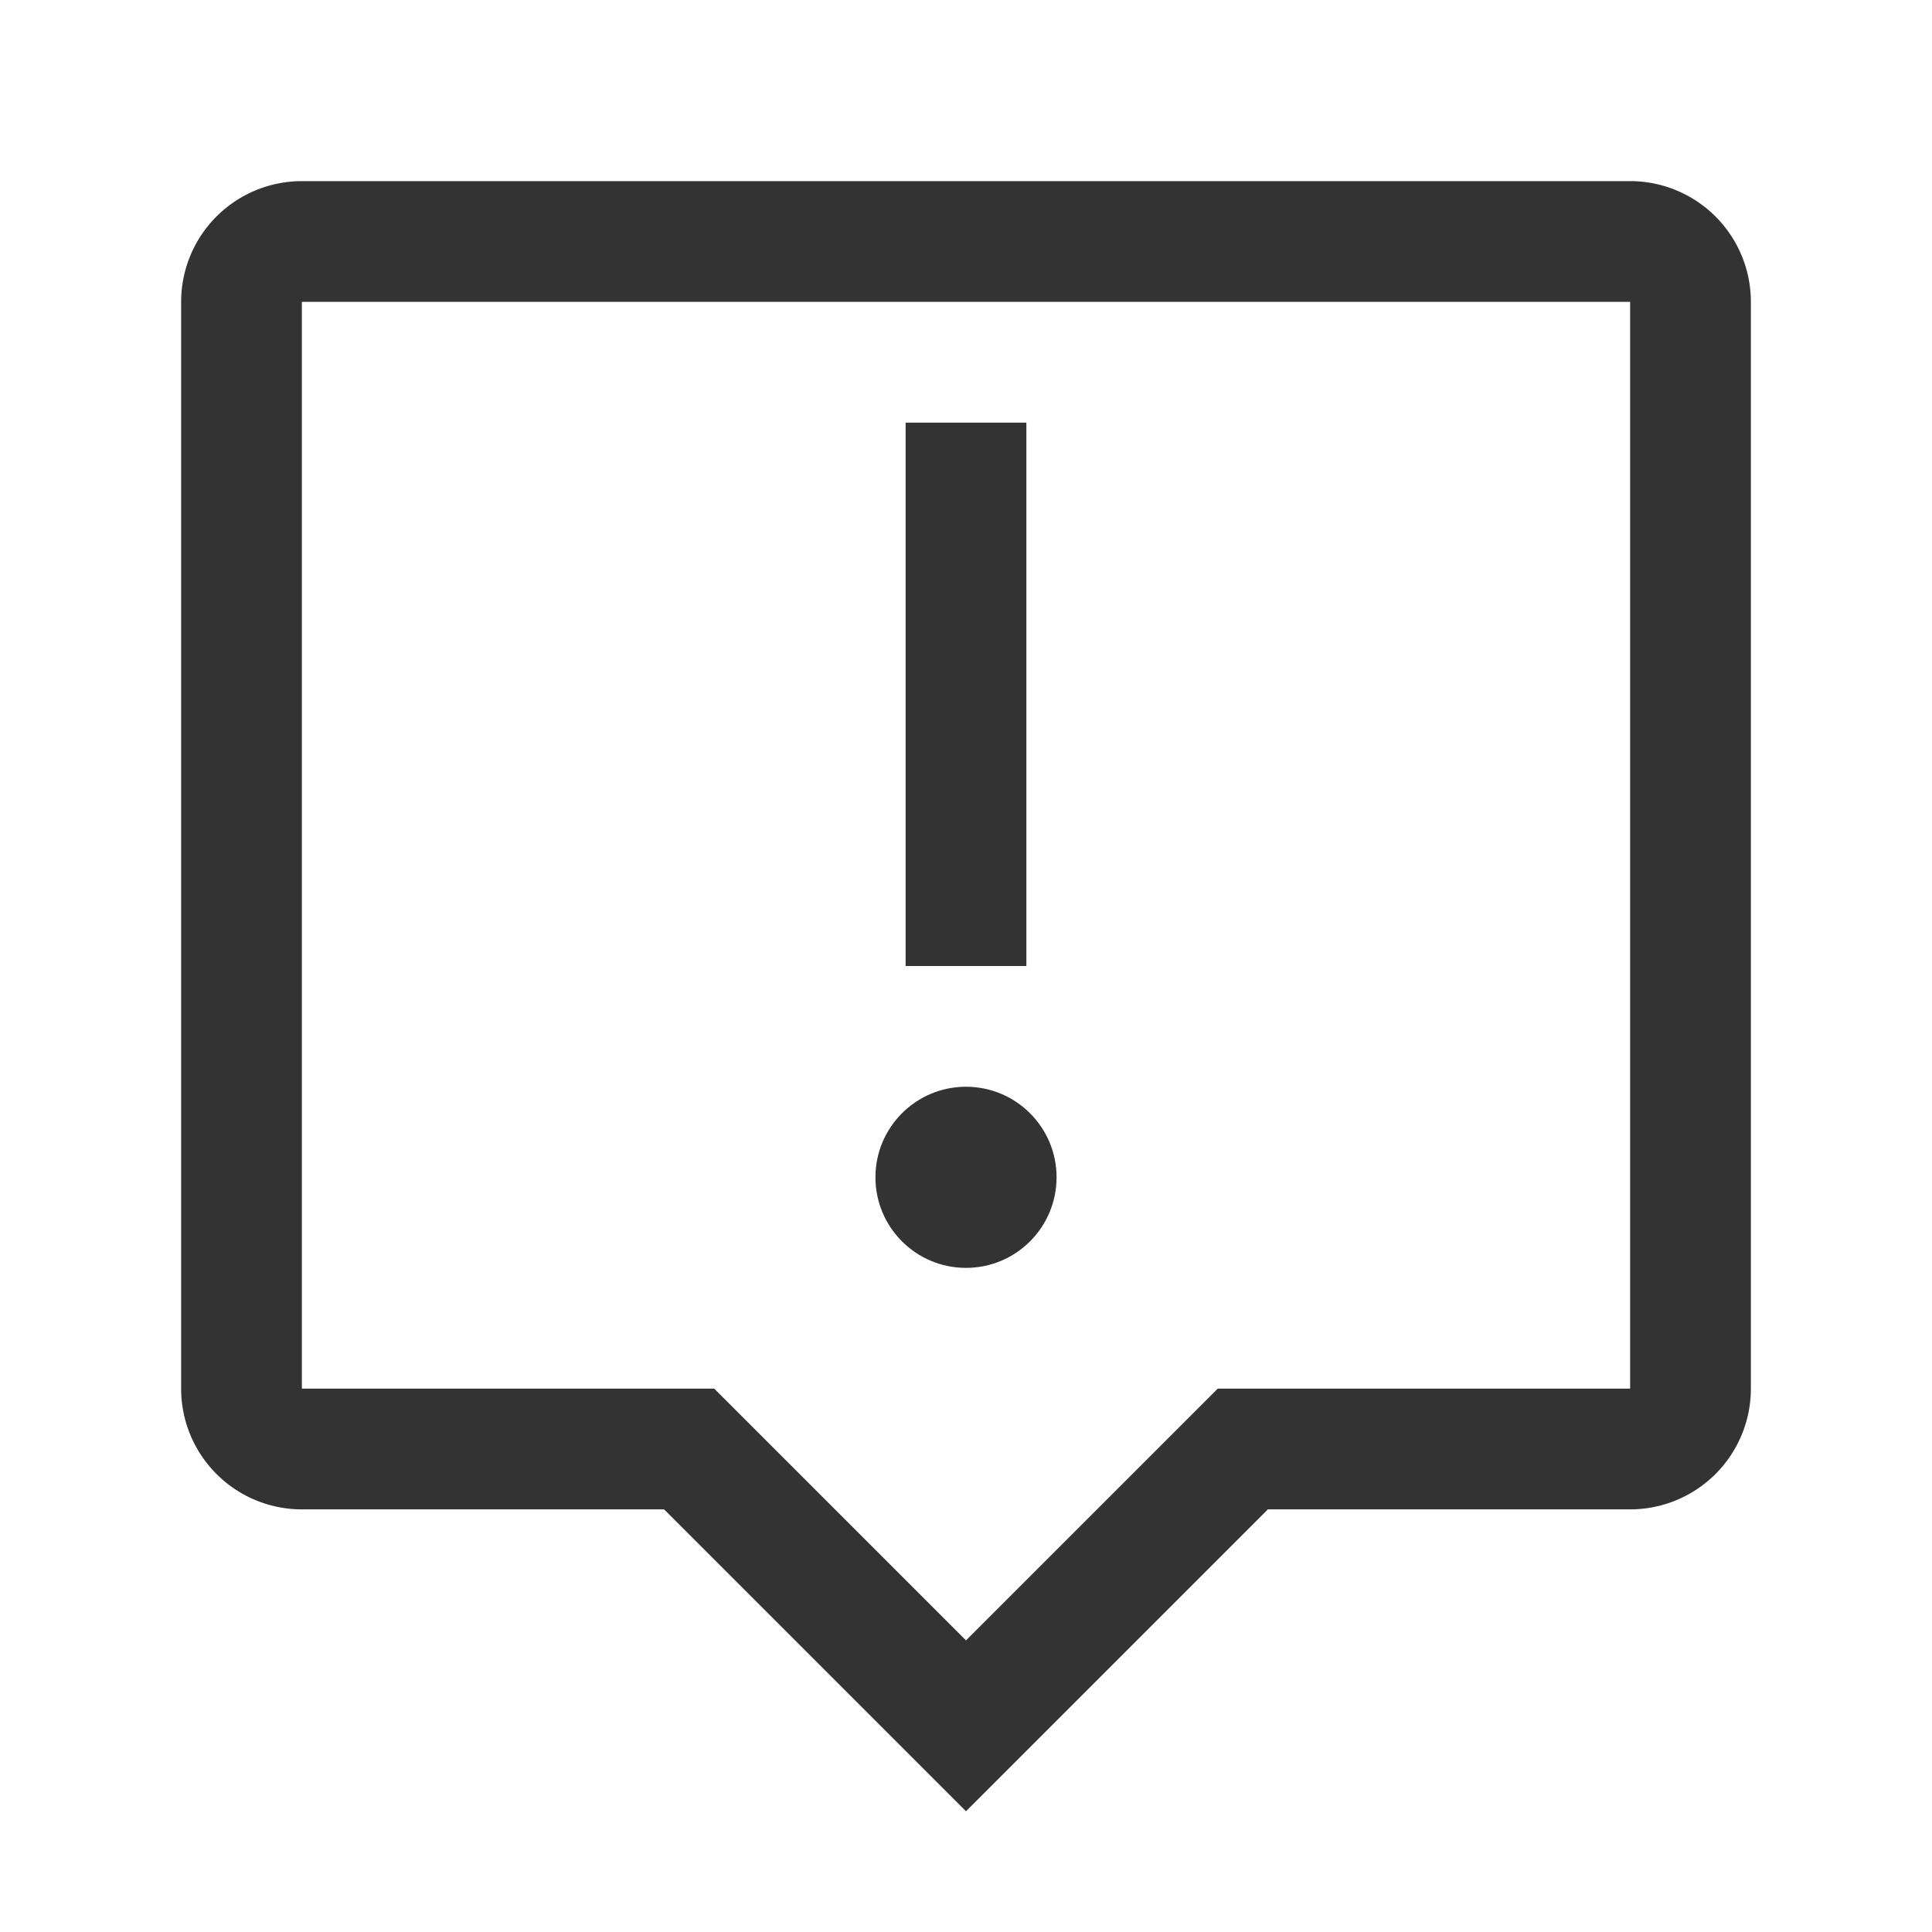 <svg id="Layer_1" data-name="Layer 1" xmlns="http://www.w3.org/2000/svg" viewBox="0 0 32 32"><defs><style>.cls-1{fill:#333;}</style></defs><path class="cls-1" d="M27,3H5A2,2,0,0,0,3,5V23a2,2,0,0,0,2,2h6l5,5,5-5h6a2,2,0,0,0,2-2V5A2,2,0,0,0,27,3Zm0,20H20.17L16,27.17,11.83,23H5V5H27Z"/><rect class="cls-1" x="15" y="7" width="2" height="9"/><circle class="cls-1" cx="16" cy="19.5" r="1.5"/></svg>
